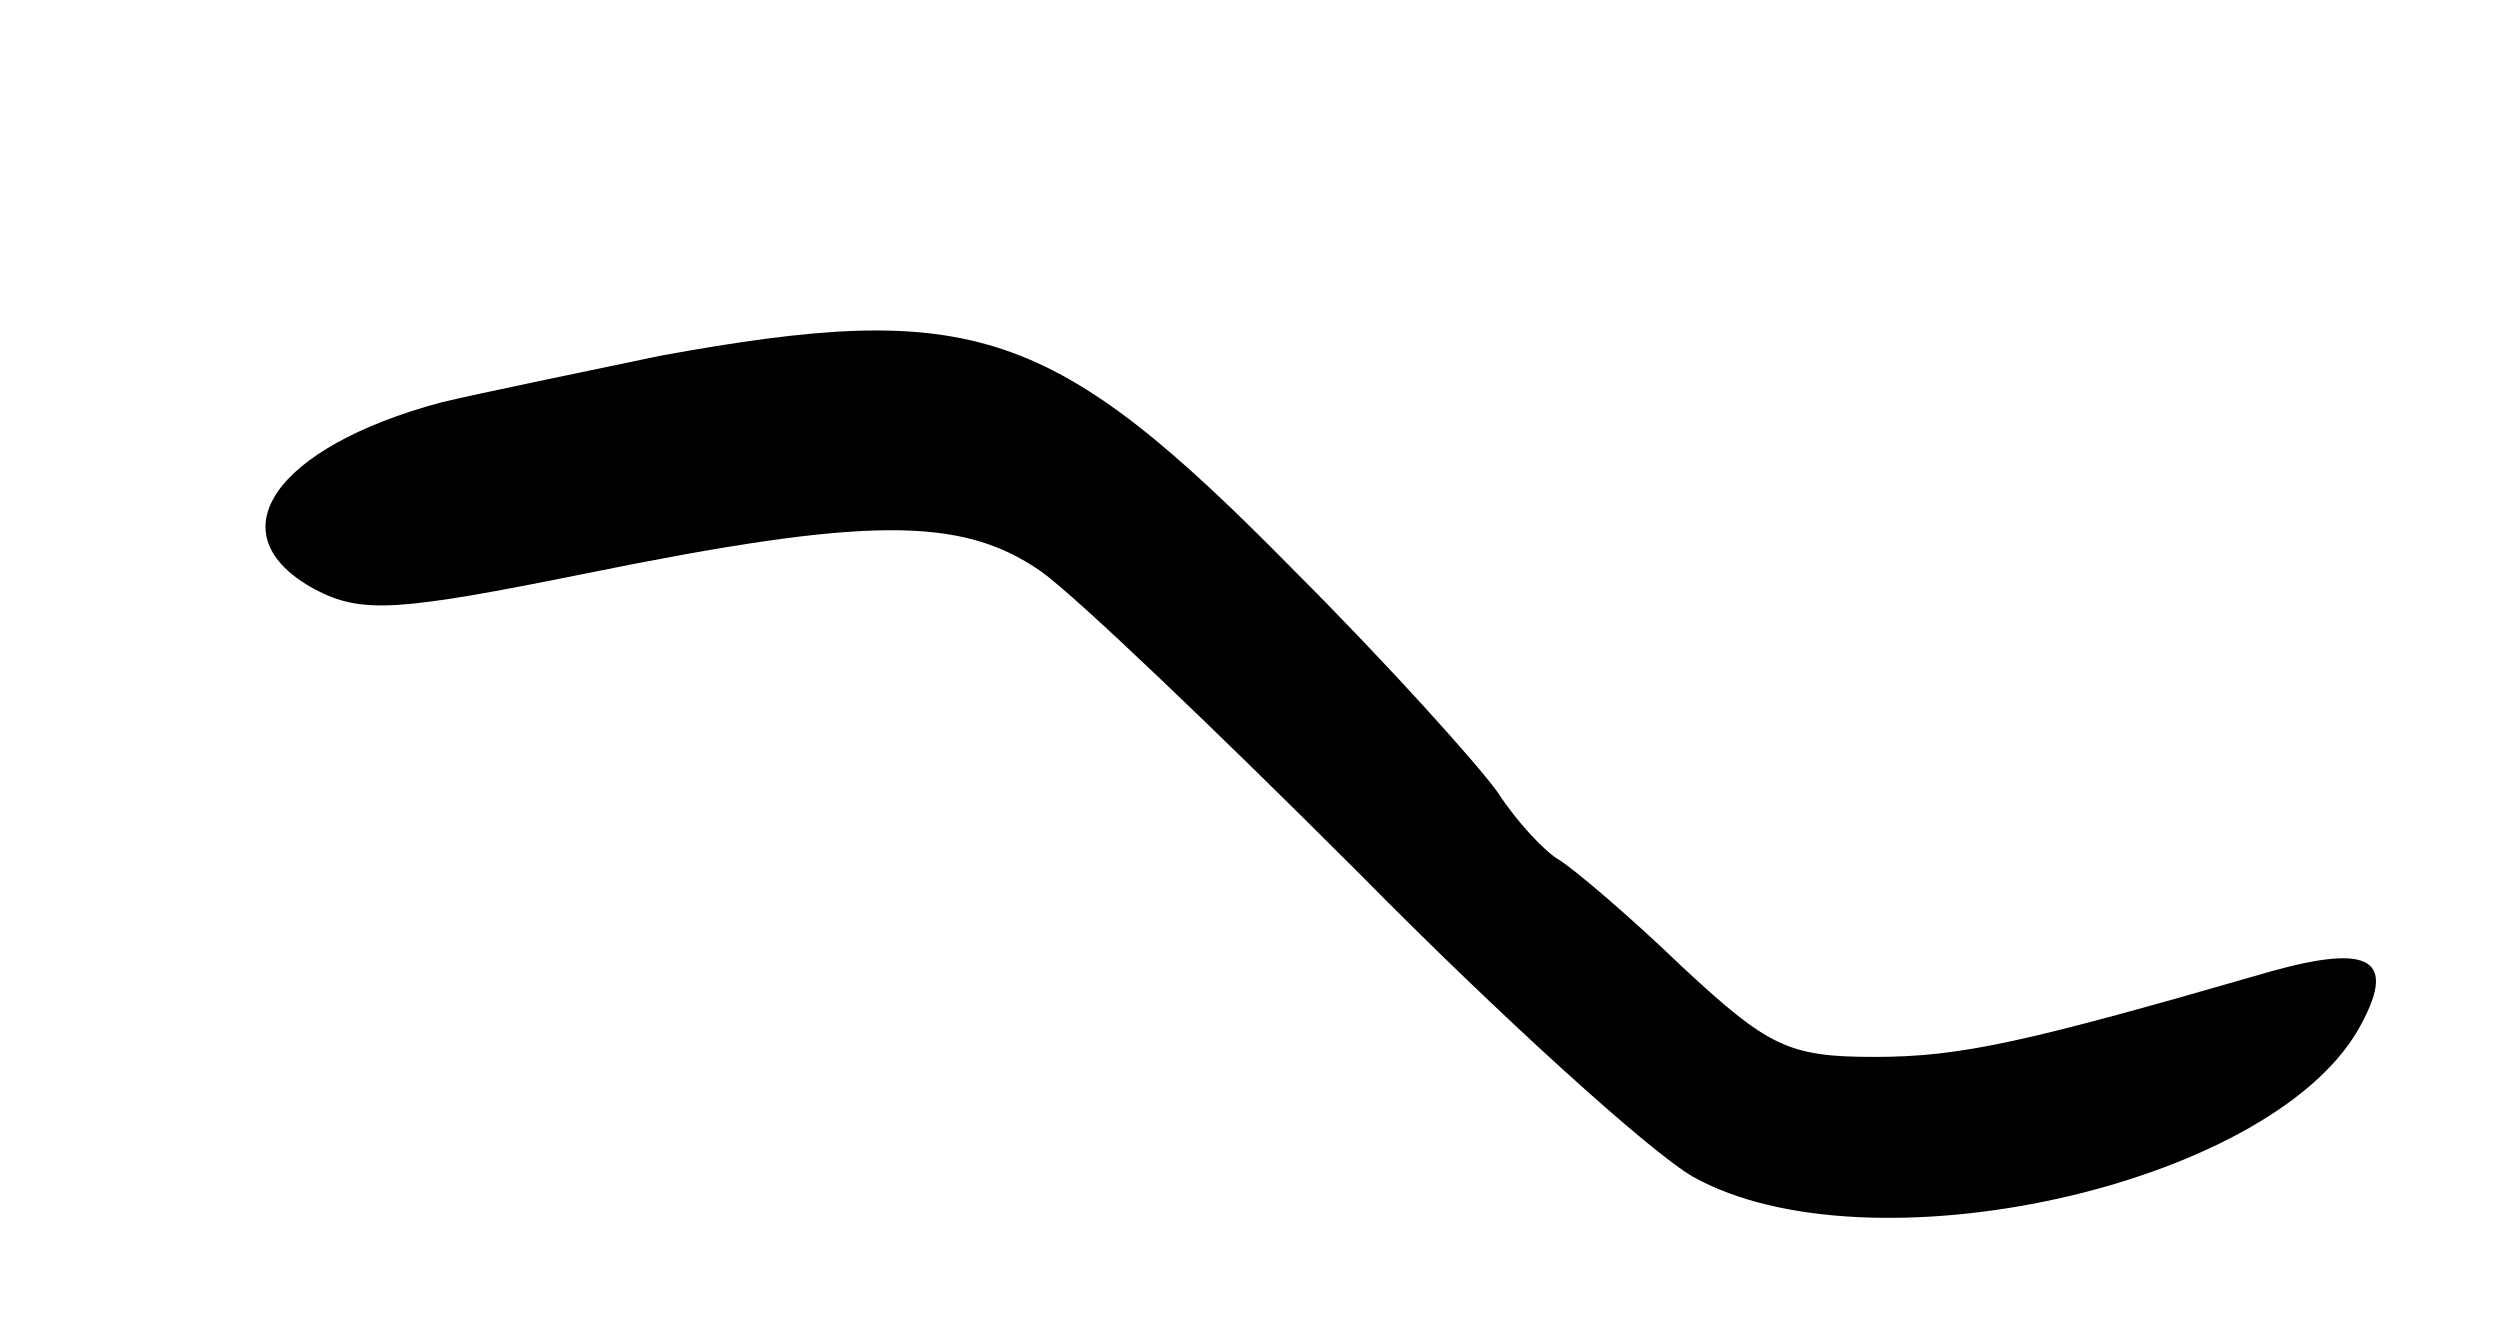 <svg version="1.0" xmlns="http://www.w3.org/2000/svg"
 width="123pt" height="65pt" viewBox="0 0 123 65"
 preserveAspectRatio="xMidYMid meet">
<g transform="translate(0,65) scale(0.1,-0.1)"
fill="#000000" stroke="none">
<path d="M325 475 c-38 -8 -87 -18 -108 -23 -82 -22 -112 -65 -62 -92 23 -12
40 -11 134 8 138 28 184 28 223 1 17 -12 87 -79 157 -149 69 -70 143 -137 164
-149 86 -48 282 -5 327 72 20 35 7 43 -43 29 -121 -35 -152 -42 -195 -42 -42
0 -52 5 -94 44 -26 25 -53 48 -61 53 -7 4 -21 19 -30 33 -10 14 -54 63 -100
109 -119 121 -158 134 -312 106z"/>
</g>
</svg>
